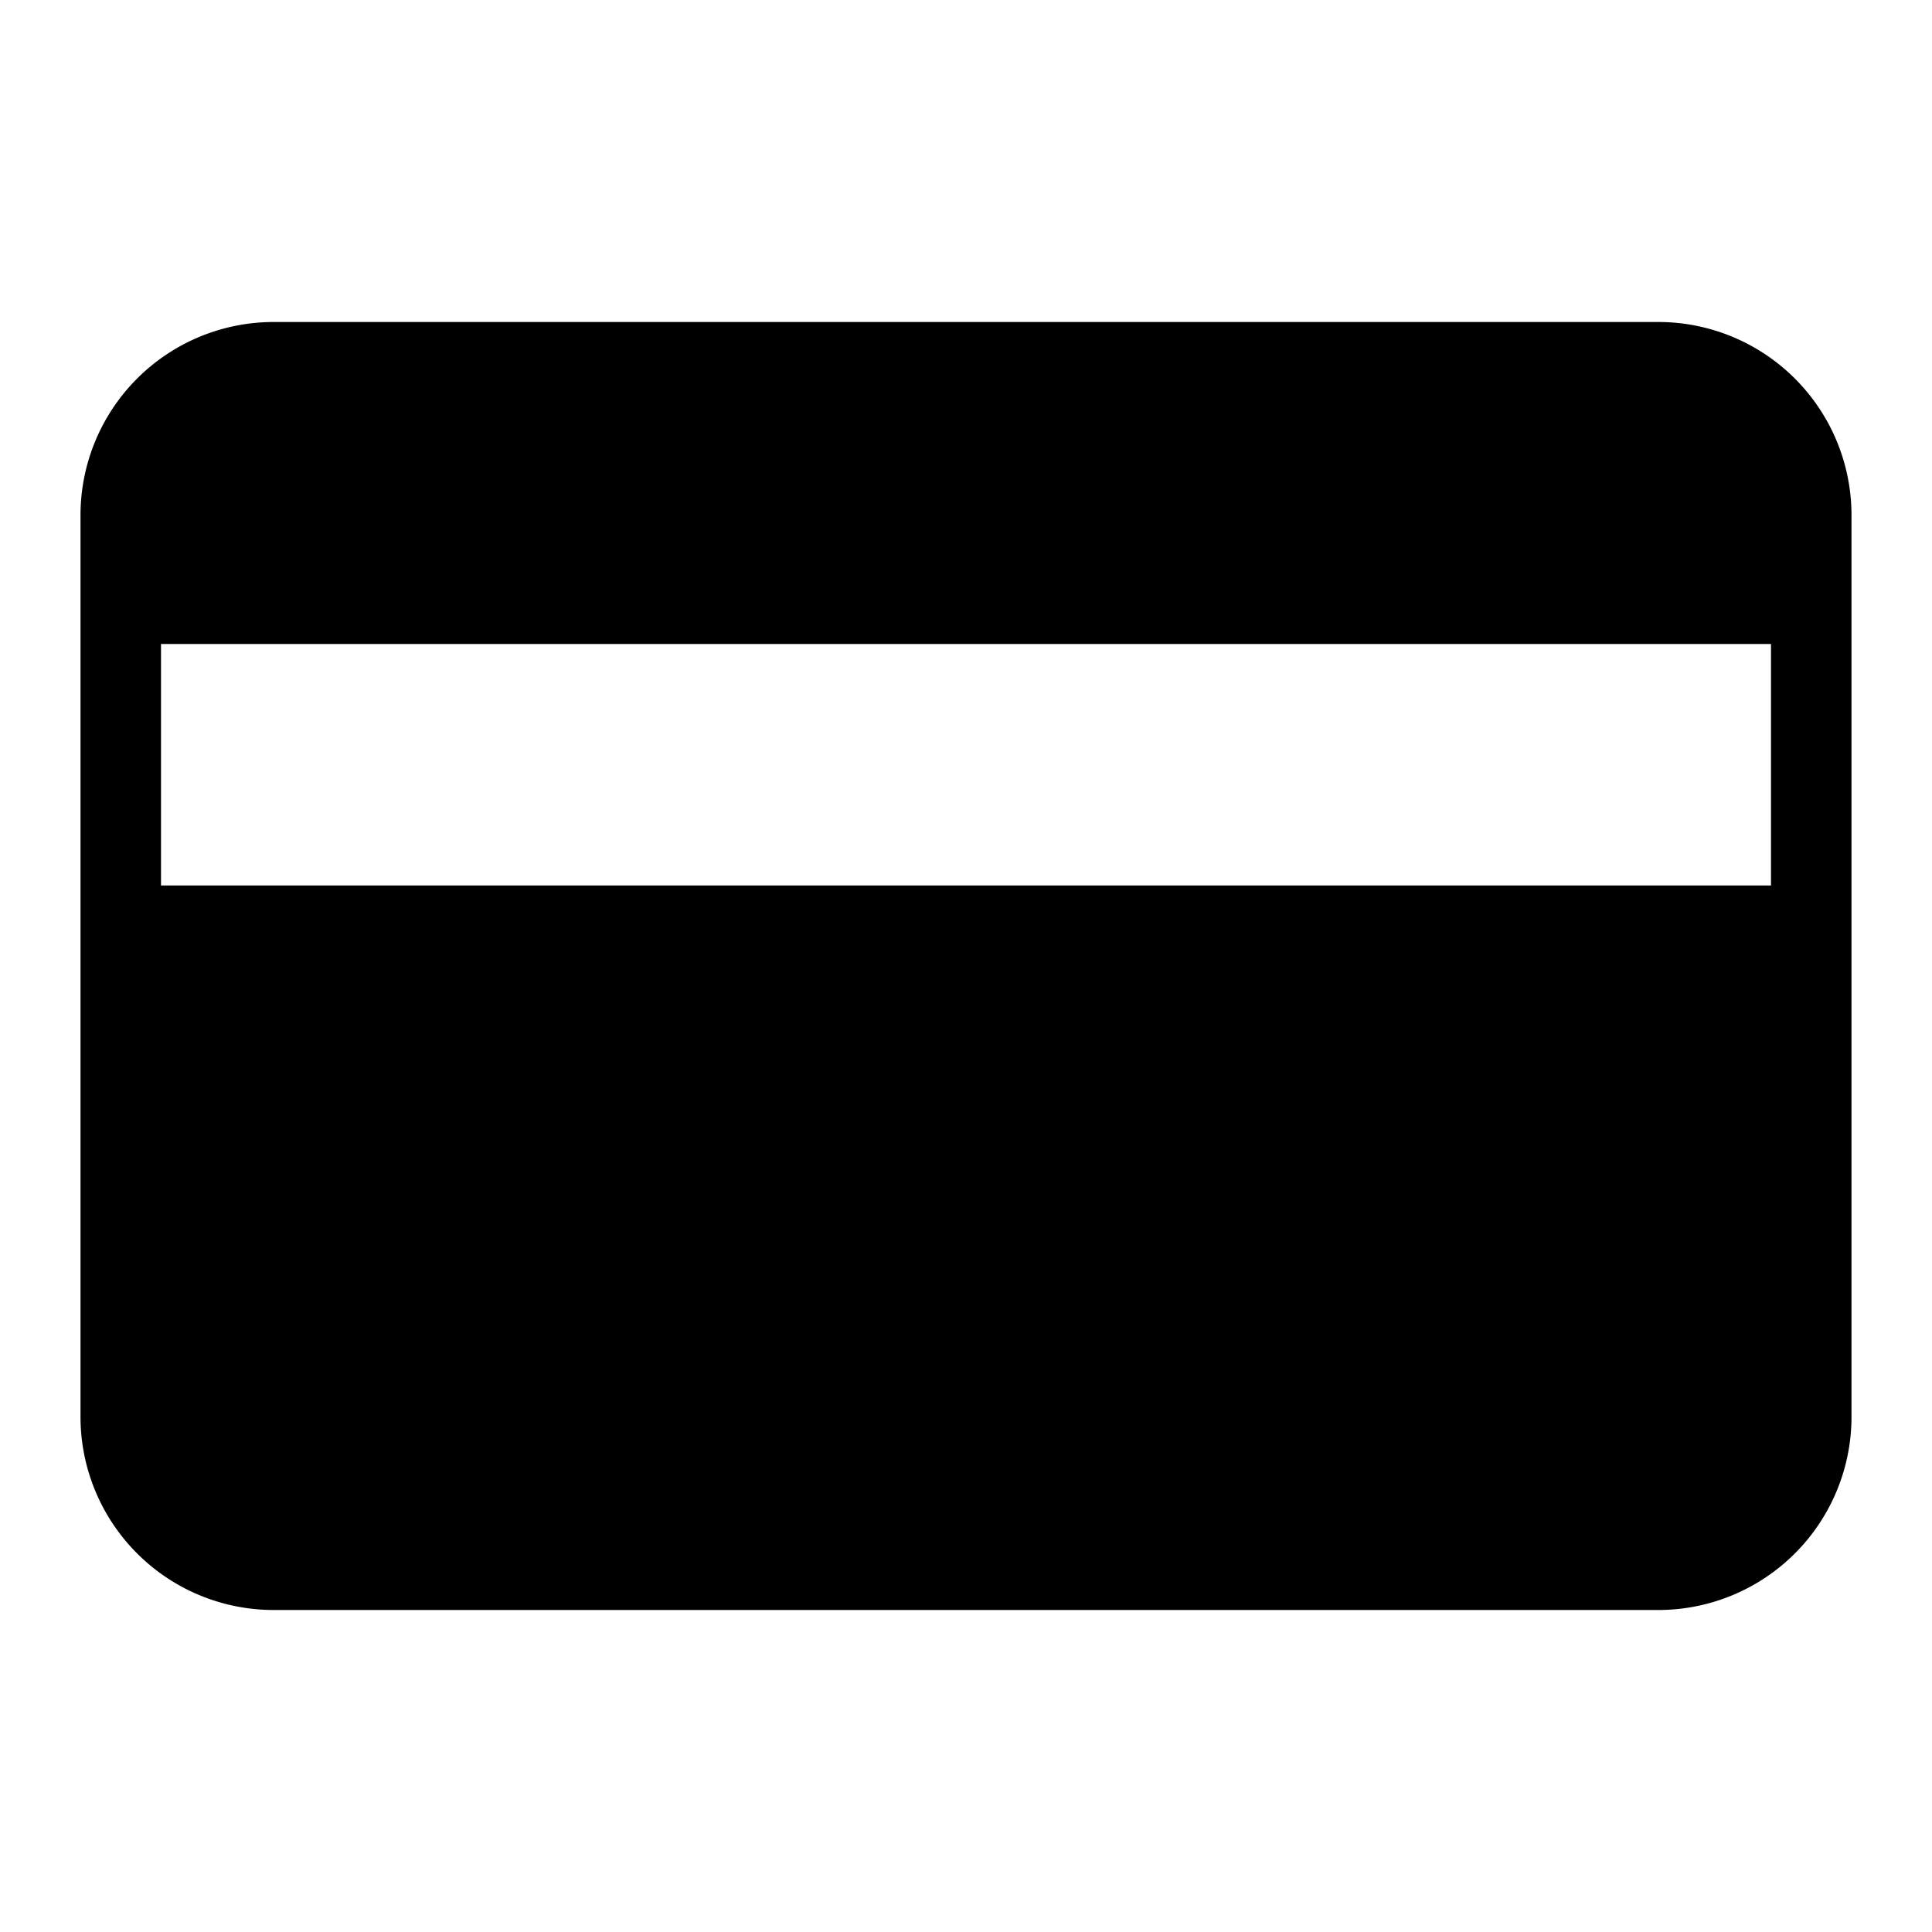 <svg xmlns="http://www.w3.org/2000/svg" width="24" height="24" fill="none"><path fill="#000" fill-rule="evenodd" d="M3.4 4h17.2A2.4 2.4 0 0 1 23 6.4v11.2a2.4 2.4 0 0 1-2.4 2.4H3.4A2.4 2.4 0 0 1 1 17.6V6.4A2.4 2.4 0 0 1 3.4 4M2 8h20v3H2z" clip-rule="evenodd"/></svg>